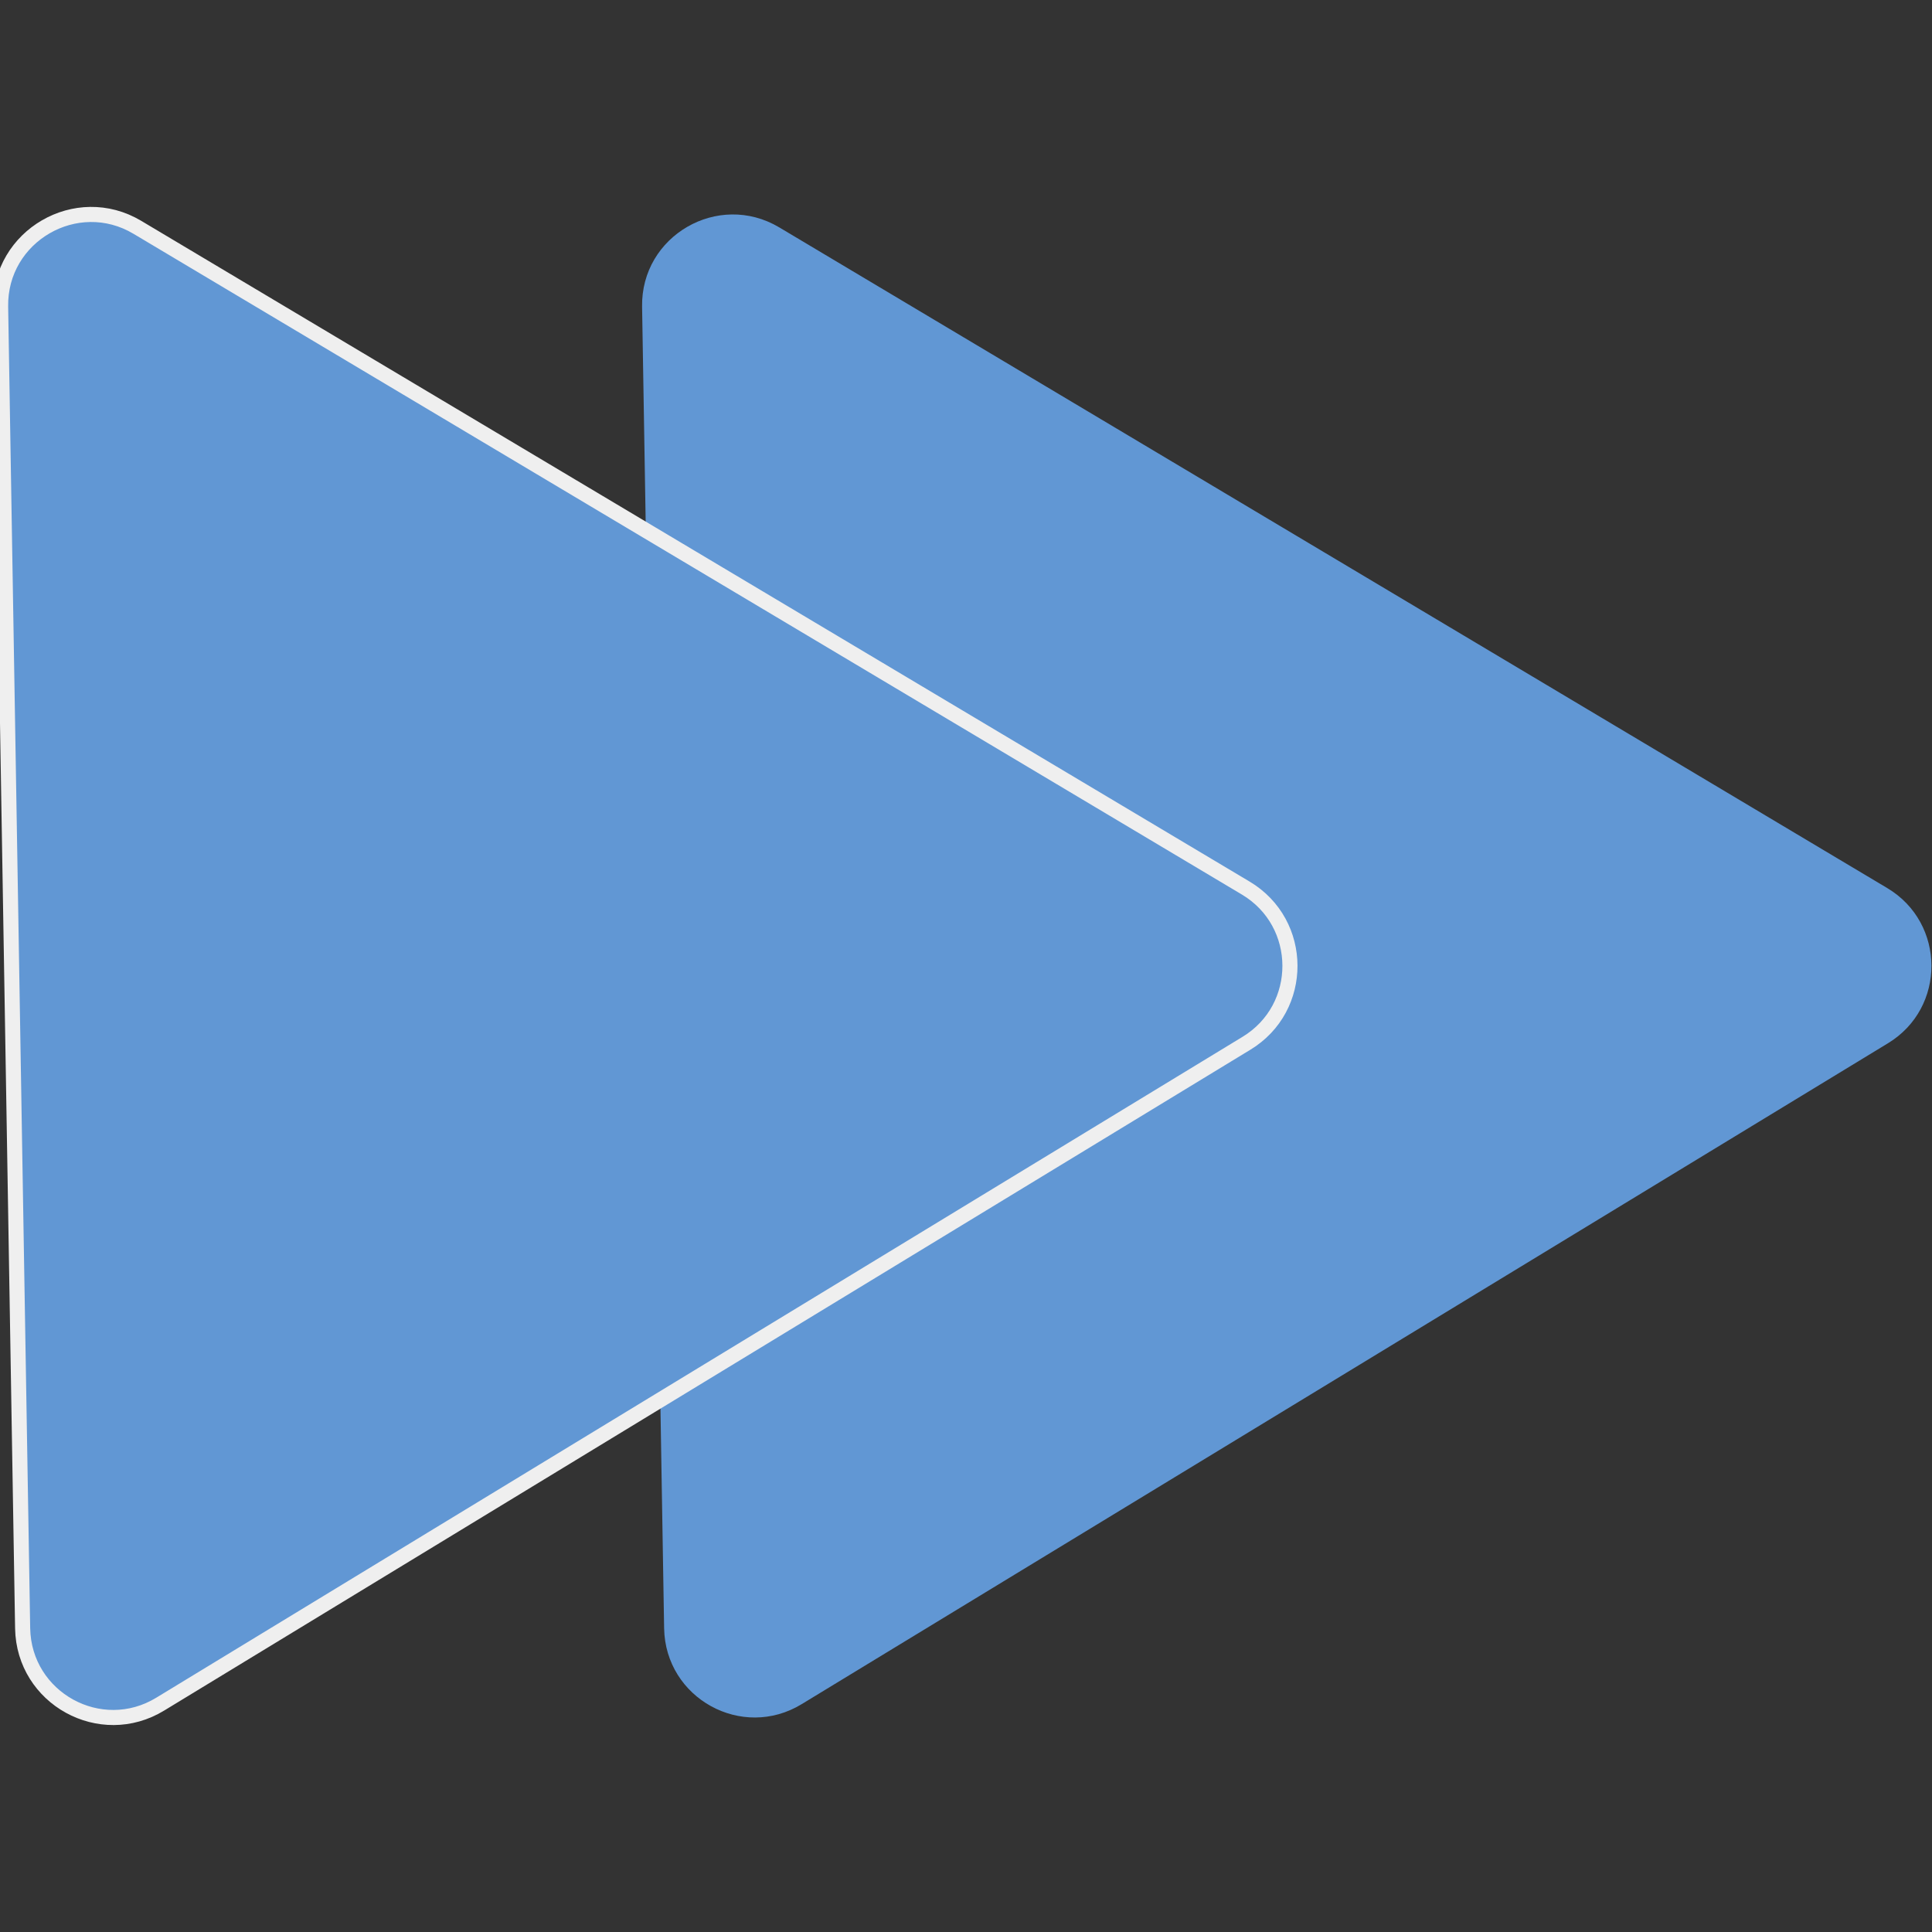 <?xml version="1.0" encoding="UTF-8"?>
<svg id="Layer_1" data-name="Layer 1" xmlns="http://www.w3.org/2000/svg" viewBox="0 0 64 64">
  <rect x="0" y="0" width="64" height="64" fill="#333333" stroke="none"/>
  <defs>
    <style>
      .cls-1, .cls-2 {
        fill: #6197d4;
      }

      .cls-2 {
        stroke: #efefef;
        stroke-miterlimit: 10;
        stroke-width: .5px;
      }
    </style>
  </defs>
  <path class="cls-1" d="m62.52,29.42L25.81,7.53c-2.02-1.2-4.58.28-4.54,2.63l.73,43.78c.04,2.32,2.58,3.72,4.56,2.51l35.98-21.89c1.93-1.17,1.92-3.98-.02-5.14Z"/>
  <path class="cls-2" d="m41.27,29.42L4.55,7.53C2.54,6.33-.02,7.81.02,10.16l.73,43.78c.04,2.32,2.58,3.72,4.56,2.51l35.98-21.89c1.93-1.17,1.92-3.98-.02-5.14Z"/>
</svg>